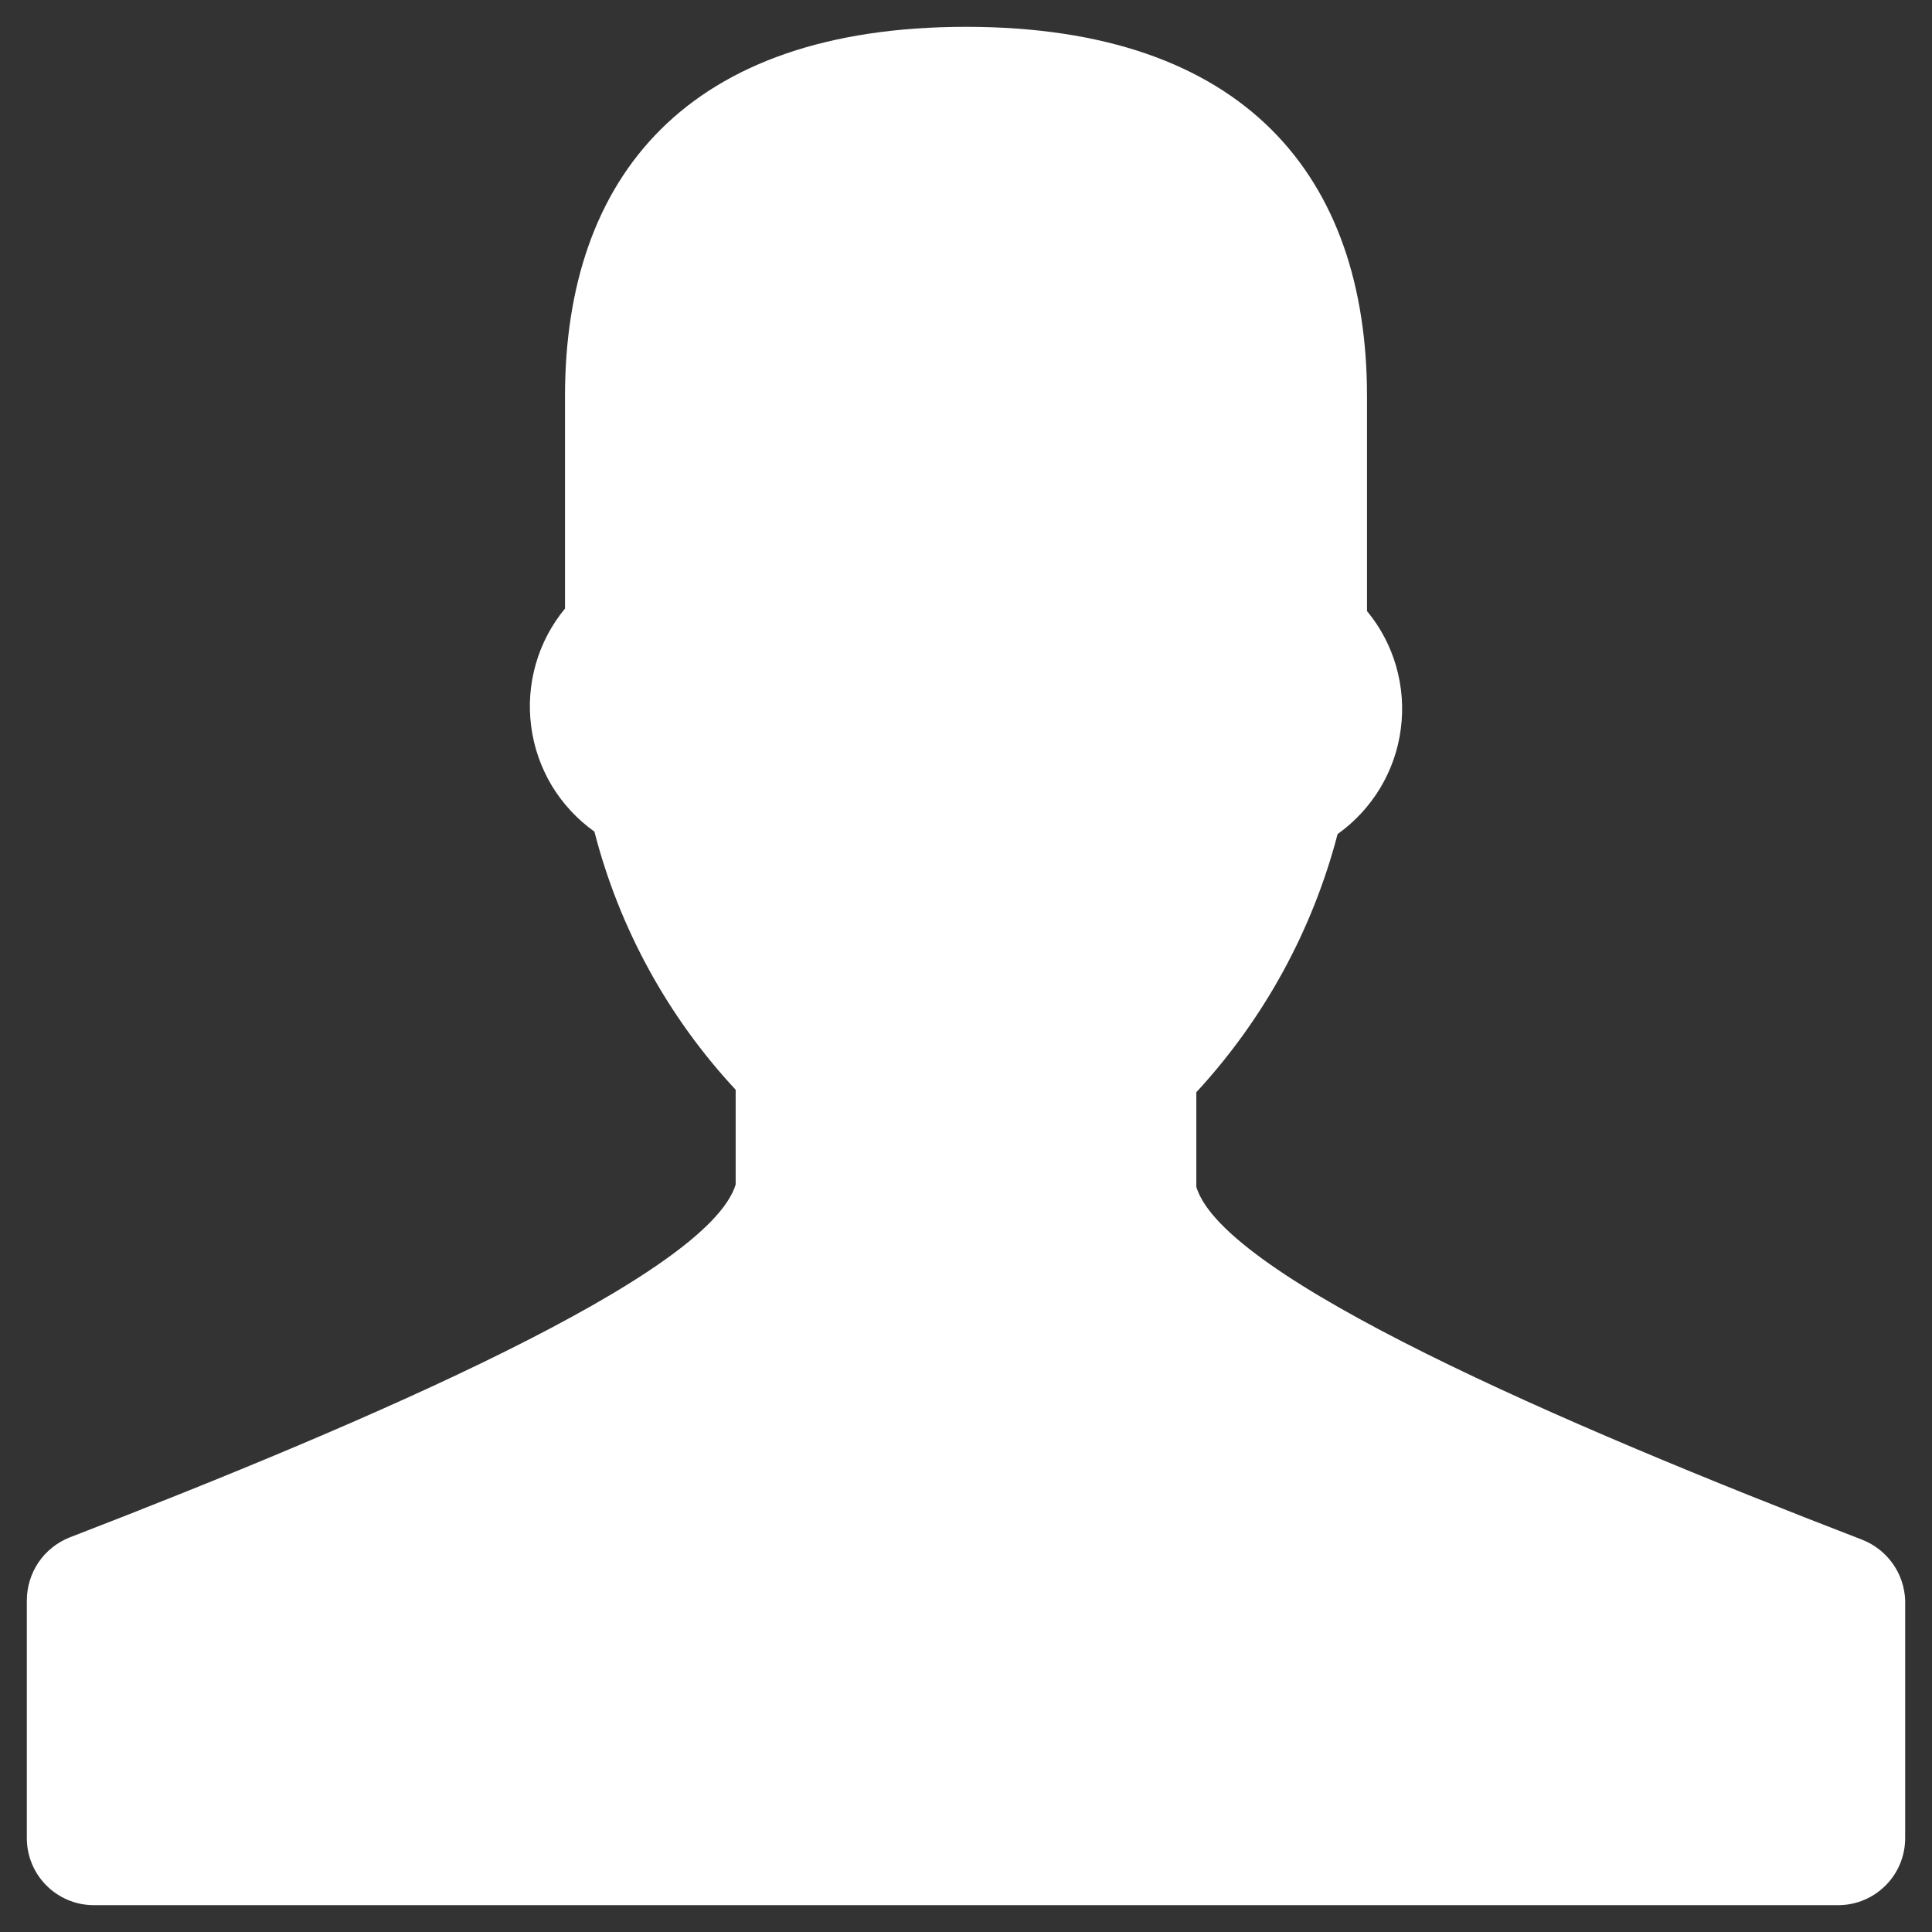 <svg width="18" height="18" viewBox="0 0 18 18" fill="none" xmlns="http://www.w3.org/2000/svg">
<rect x="0" y="0" width="18" height="18" fill="#333333" stroke="none"/>
<path d="M17.354 14.347C14.531 13.259 11.404 11.904 11.146 11.059V10.176C11.775 9.495 12.228 8.669 12.462 7.771C12.622 7.657 12.757 7.511 12.859 7.342C12.96 7.174 13.026 6.986 13.051 6.791C13.077 6.596 13.062 6.398 13.008 6.209C12.954 6.02 12.861 5.844 12.736 5.693V3.691C12.736 1.651 11.602 0.25 9 0.25C6.398 0.25 5.264 1.651 5.264 3.691V5.67C5.139 5.821 5.046 5.997 4.992 6.186C4.938 6.375 4.923 6.573 4.949 6.768C4.974 6.963 5.04 7.151 5.141 7.32C5.243 7.488 5.378 7.634 5.538 7.748C5.769 8.647 6.222 9.474 6.854 10.153V11.036C6.596 11.881 3.468 13.236 0.646 14.325C0.529 14.372 0.429 14.453 0.358 14.557C0.288 14.662 0.25 14.785 0.25 14.911V17.126C0.25 17.29 0.315 17.448 0.43 17.564C0.545 17.681 0.702 17.748 0.866 17.75H17.134C17.298 17.748 17.454 17.681 17.57 17.564C17.685 17.448 17.75 17.29 17.75 17.126V14.911C17.746 14.789 17.706 14.67 17.636 14.57C17.565 14.47 17.468 14.393 17.354 14.347Z" fill="white"/>
</svg>
